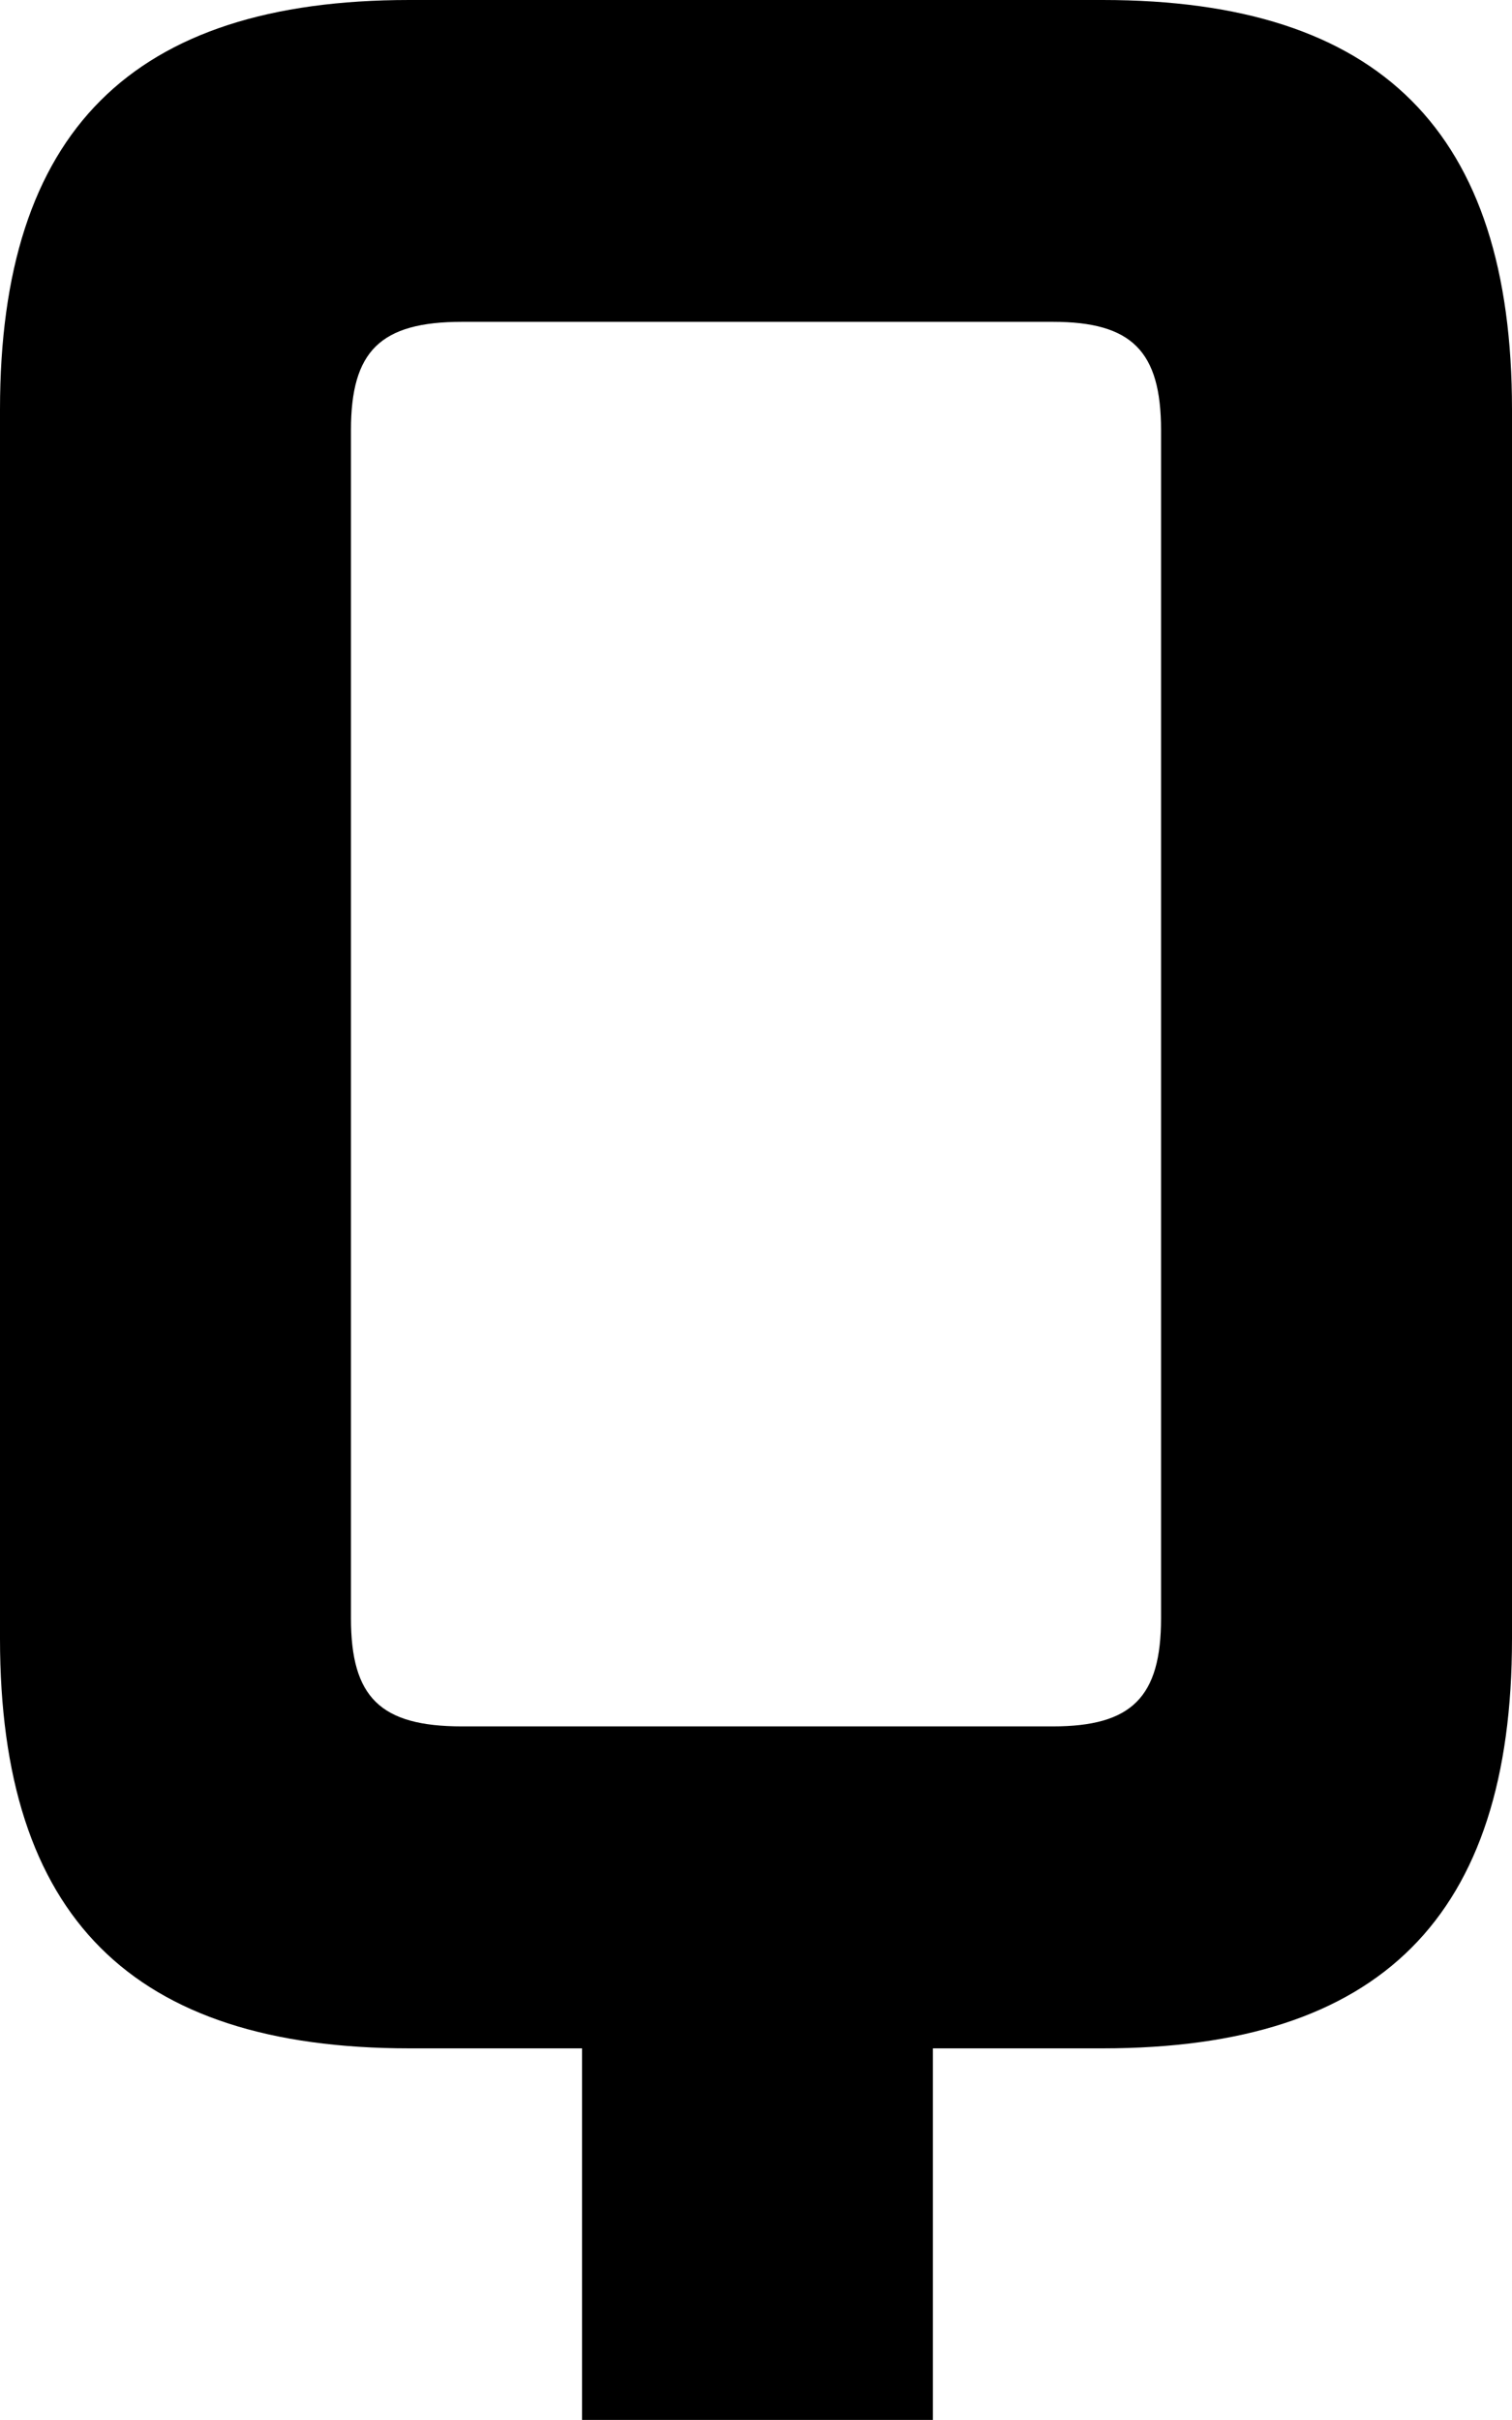 <svg xmlns="http://www.w3.org/2000/svg" viewBox="0 0 22.752 36.393"><path d="M8.758 30.805H6.161C1.98 30.805 0 28.825 0 24.643V6.16C0 1.98 1.98 0 6.161 0h10.43c4.181 0 6.161 1.98 6.161 6.16v18.483c0 4.182-1.98 6.162-6.161 6.162h-2.553v5.588h-5.28v-5.588Zm7.085-4.842c1.188 0 1.628-.439 1.628-1.627V6.469c0-1.188-.44-1.629-1.628-1.629h-8.89c-1.232 0-1.672.441-1.672 1.629v17.867c0 1.188.439 1.627 1.672 1.627h8.89Z"/></svg>